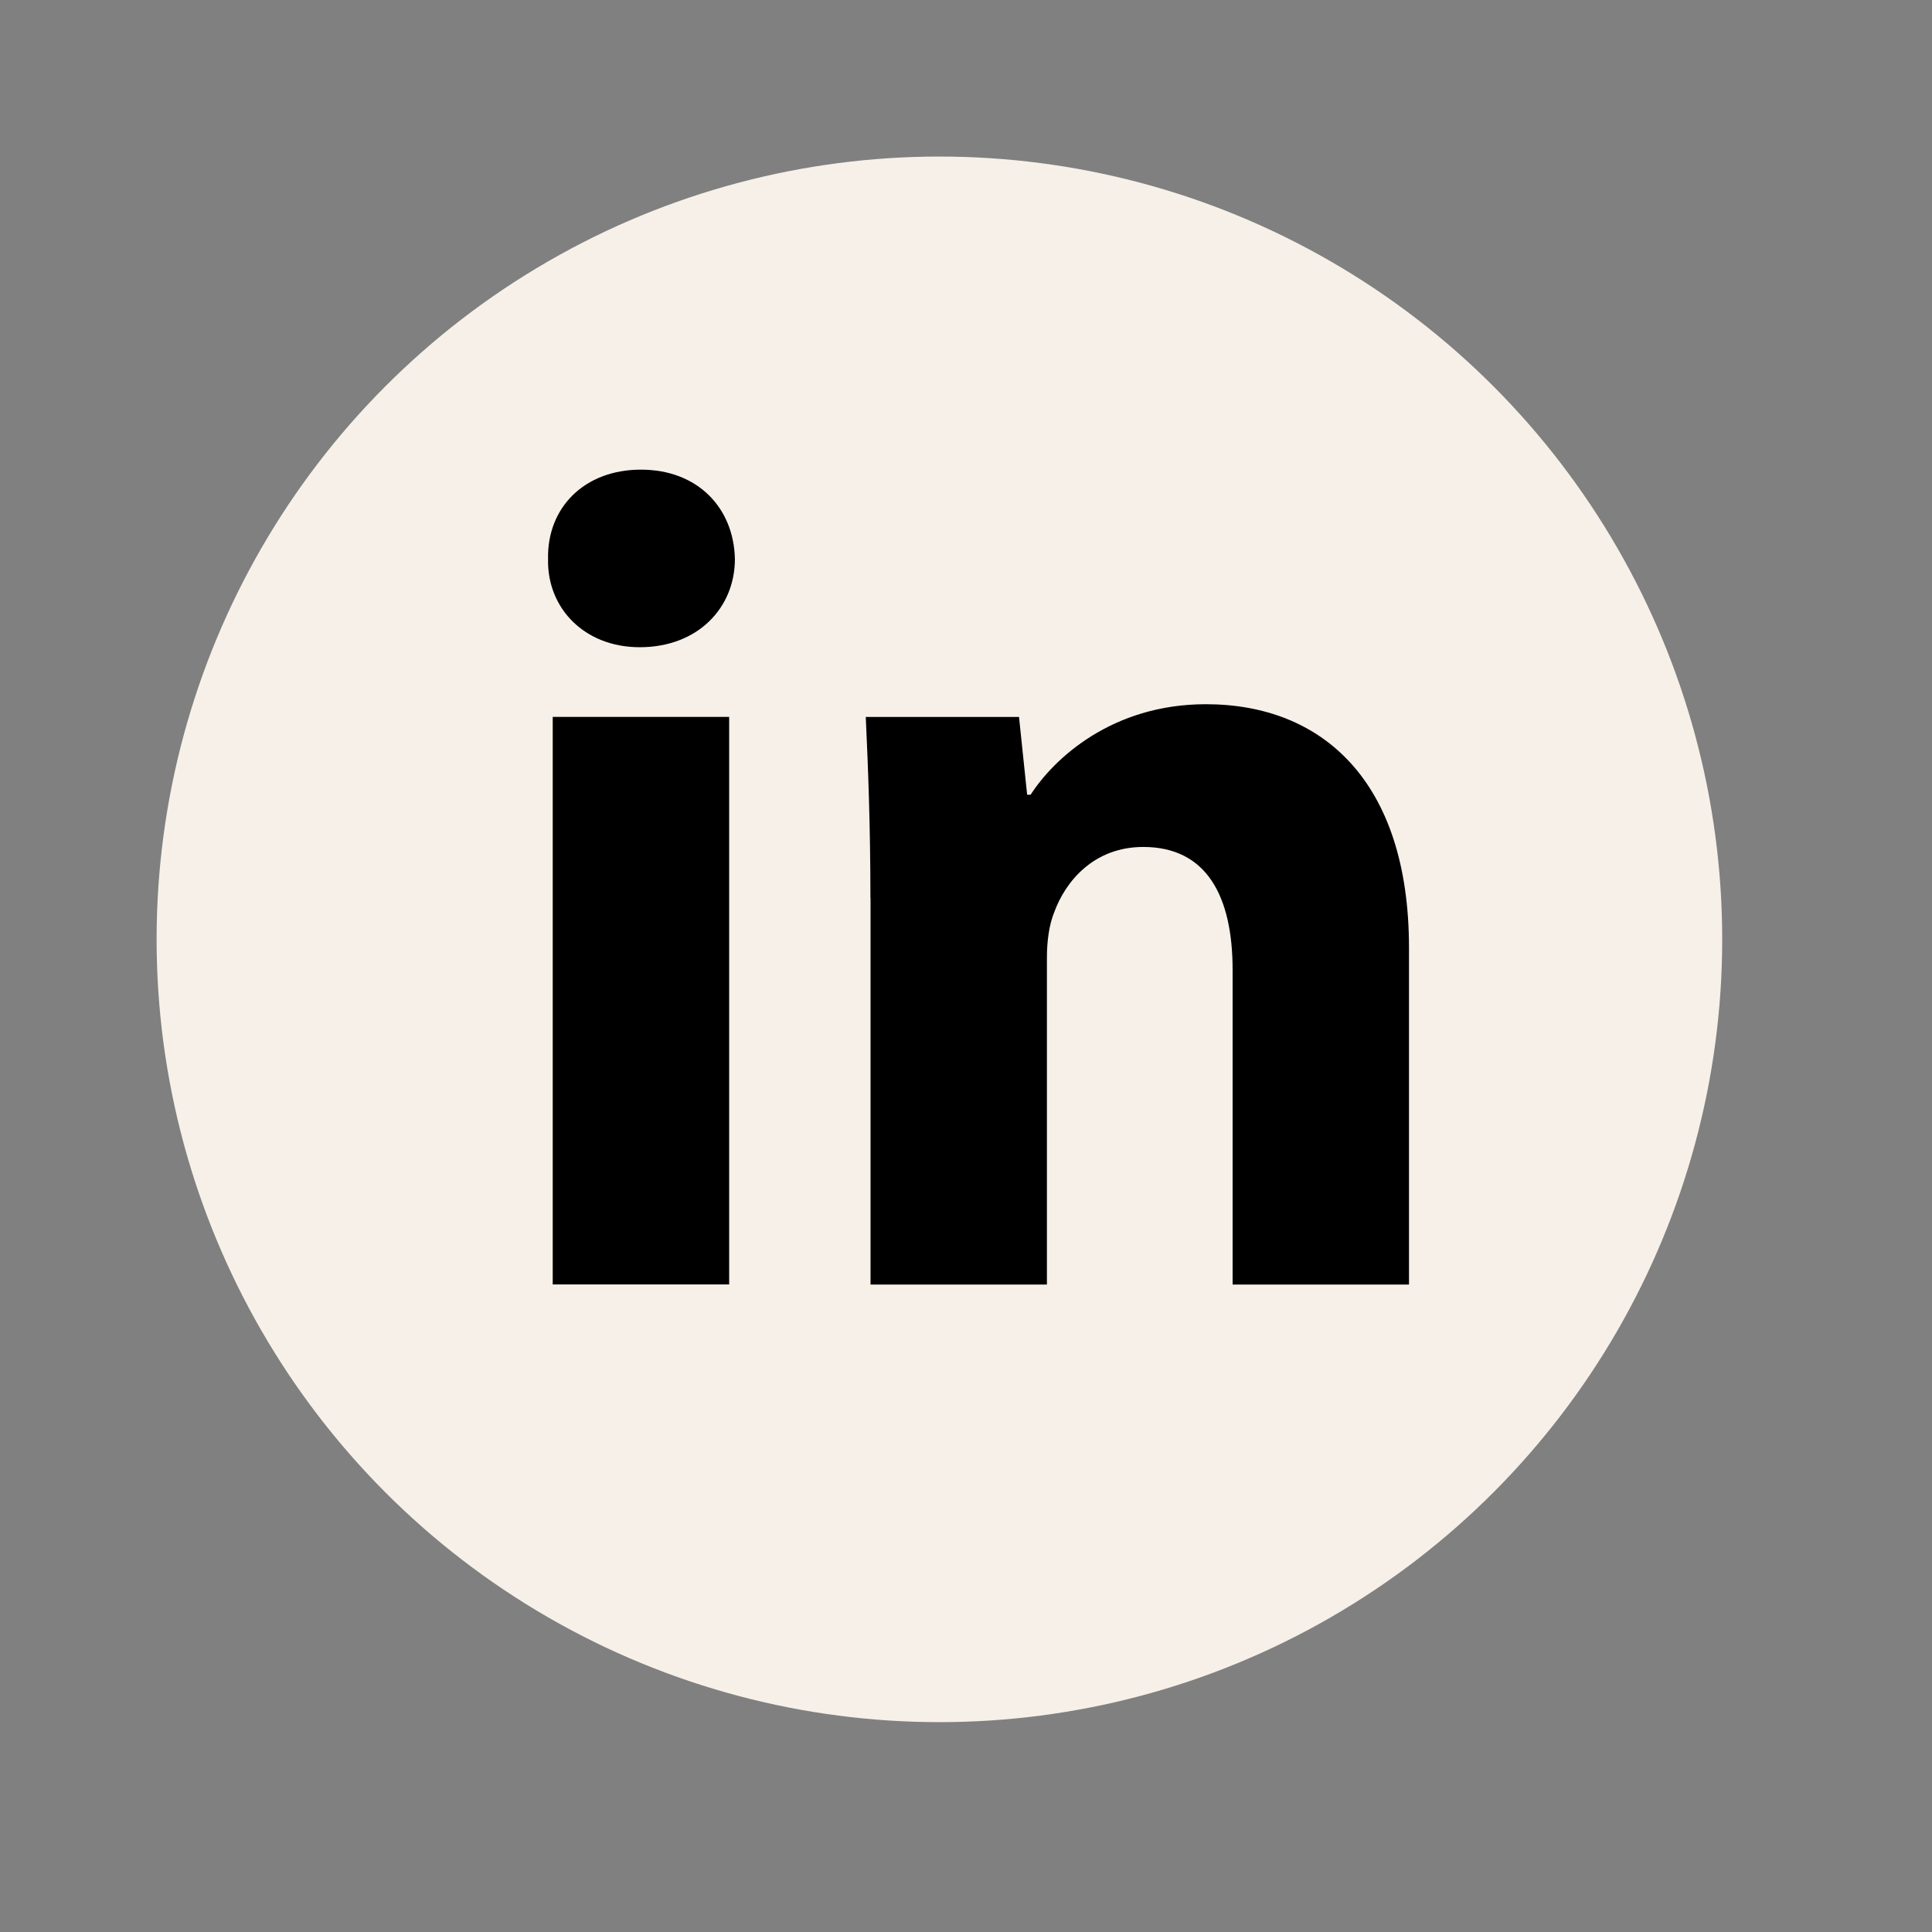 <svg width="30" height="30" viewBox="0 0 34 34" fill="none" xmlns="http://www.w3.org/2000/svg">
<rect x="0" y="0" width="34" height="34" fill="#808080" stroke="none"/>
<circle cx="16.532" cy="16.531" r="13.776" fill="#f6f0e8"/>
<path fill-rule="evenodd" clip-rule="evenodd" d="M12.933 9.838C12.933 10.696 12.28 11.39 11.259 11.39C10.278 11.39 9.625 10.696 9.645 9.838C9.625 8.939 10.278 8.265 11.279 8.265C12.28 8.265 12.914 8.939 12.933 9.838ZM9.727 22.605V12.616H12.832V22.604H9.727V22.605Z" fill="black"/>
<path fill-rule="evenodd" clip-rule="evenodd" d="M15.318 15.804C15.318 14.558 15.277 13.495 15.236 12.617H17.933L18.076 13.986H18.137C18.546 13.352 19.567 12.393 21.222 12.393C23.264 12.393 24.796 13.741 24.796 16.681V22.606H21.692V17.07C21.692 15.783 21.243 14.905 20.119 14.905C19.261 14.905 18.751 15.497 18.547 16.069C18.465 16.273 18.424 16.559 18.424 16.846V22.606H15.32V15.804H15.318Z" fill="black"/>
</svg>
